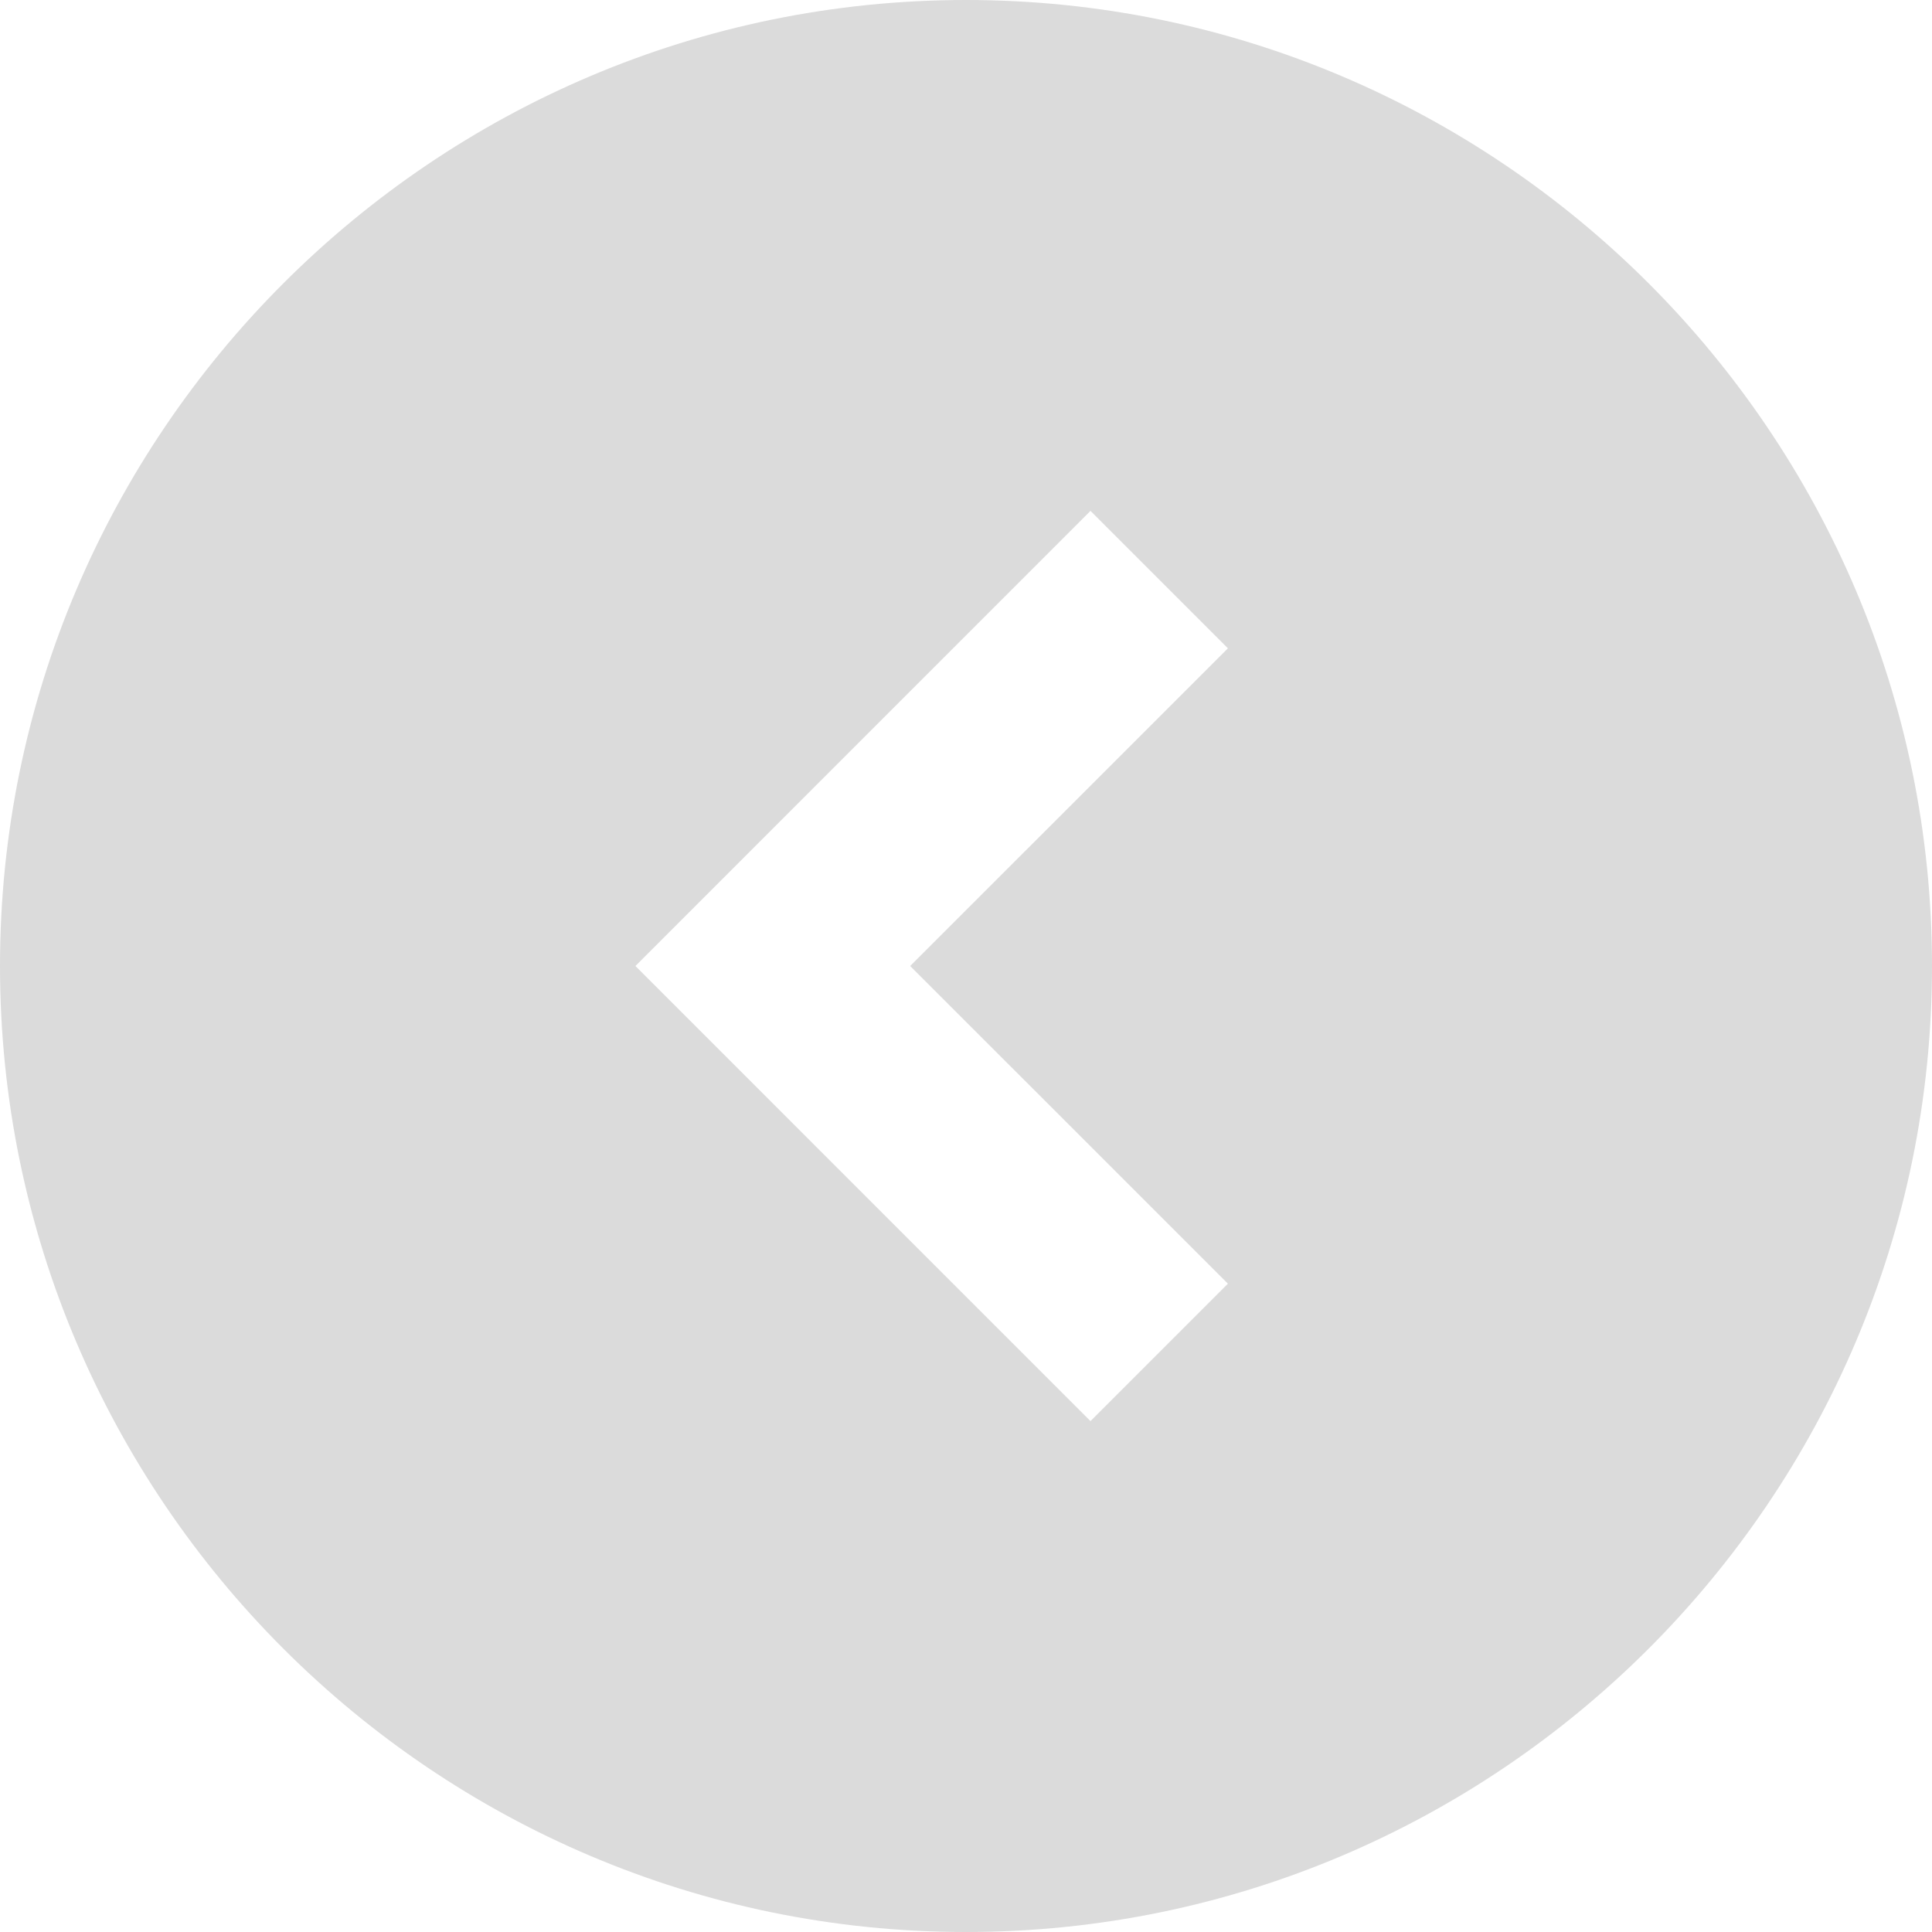 <svg width="28" height="28" viewBox="0 0 28 28" fill="none" xmlns="http://www.w3.org/2000/svg">
<path d="M14 28C21.716 28 28 21.716 28 14C28 6.284 21.716 -1.35795e-06 14 -6.8343e-07C6.284 -8.9145e-09 -3.80578e-06 6.284 -3.13127e-06 14C-2.45675e-06 21.716 6.284 28 14 28ZM15.804 7.404L17.796 9.396L13.191 14L17.796 18.604L15.804 20.596L9.209 14L15.804 7.404Z" fill="#DBDBDB"/>
</svg>
